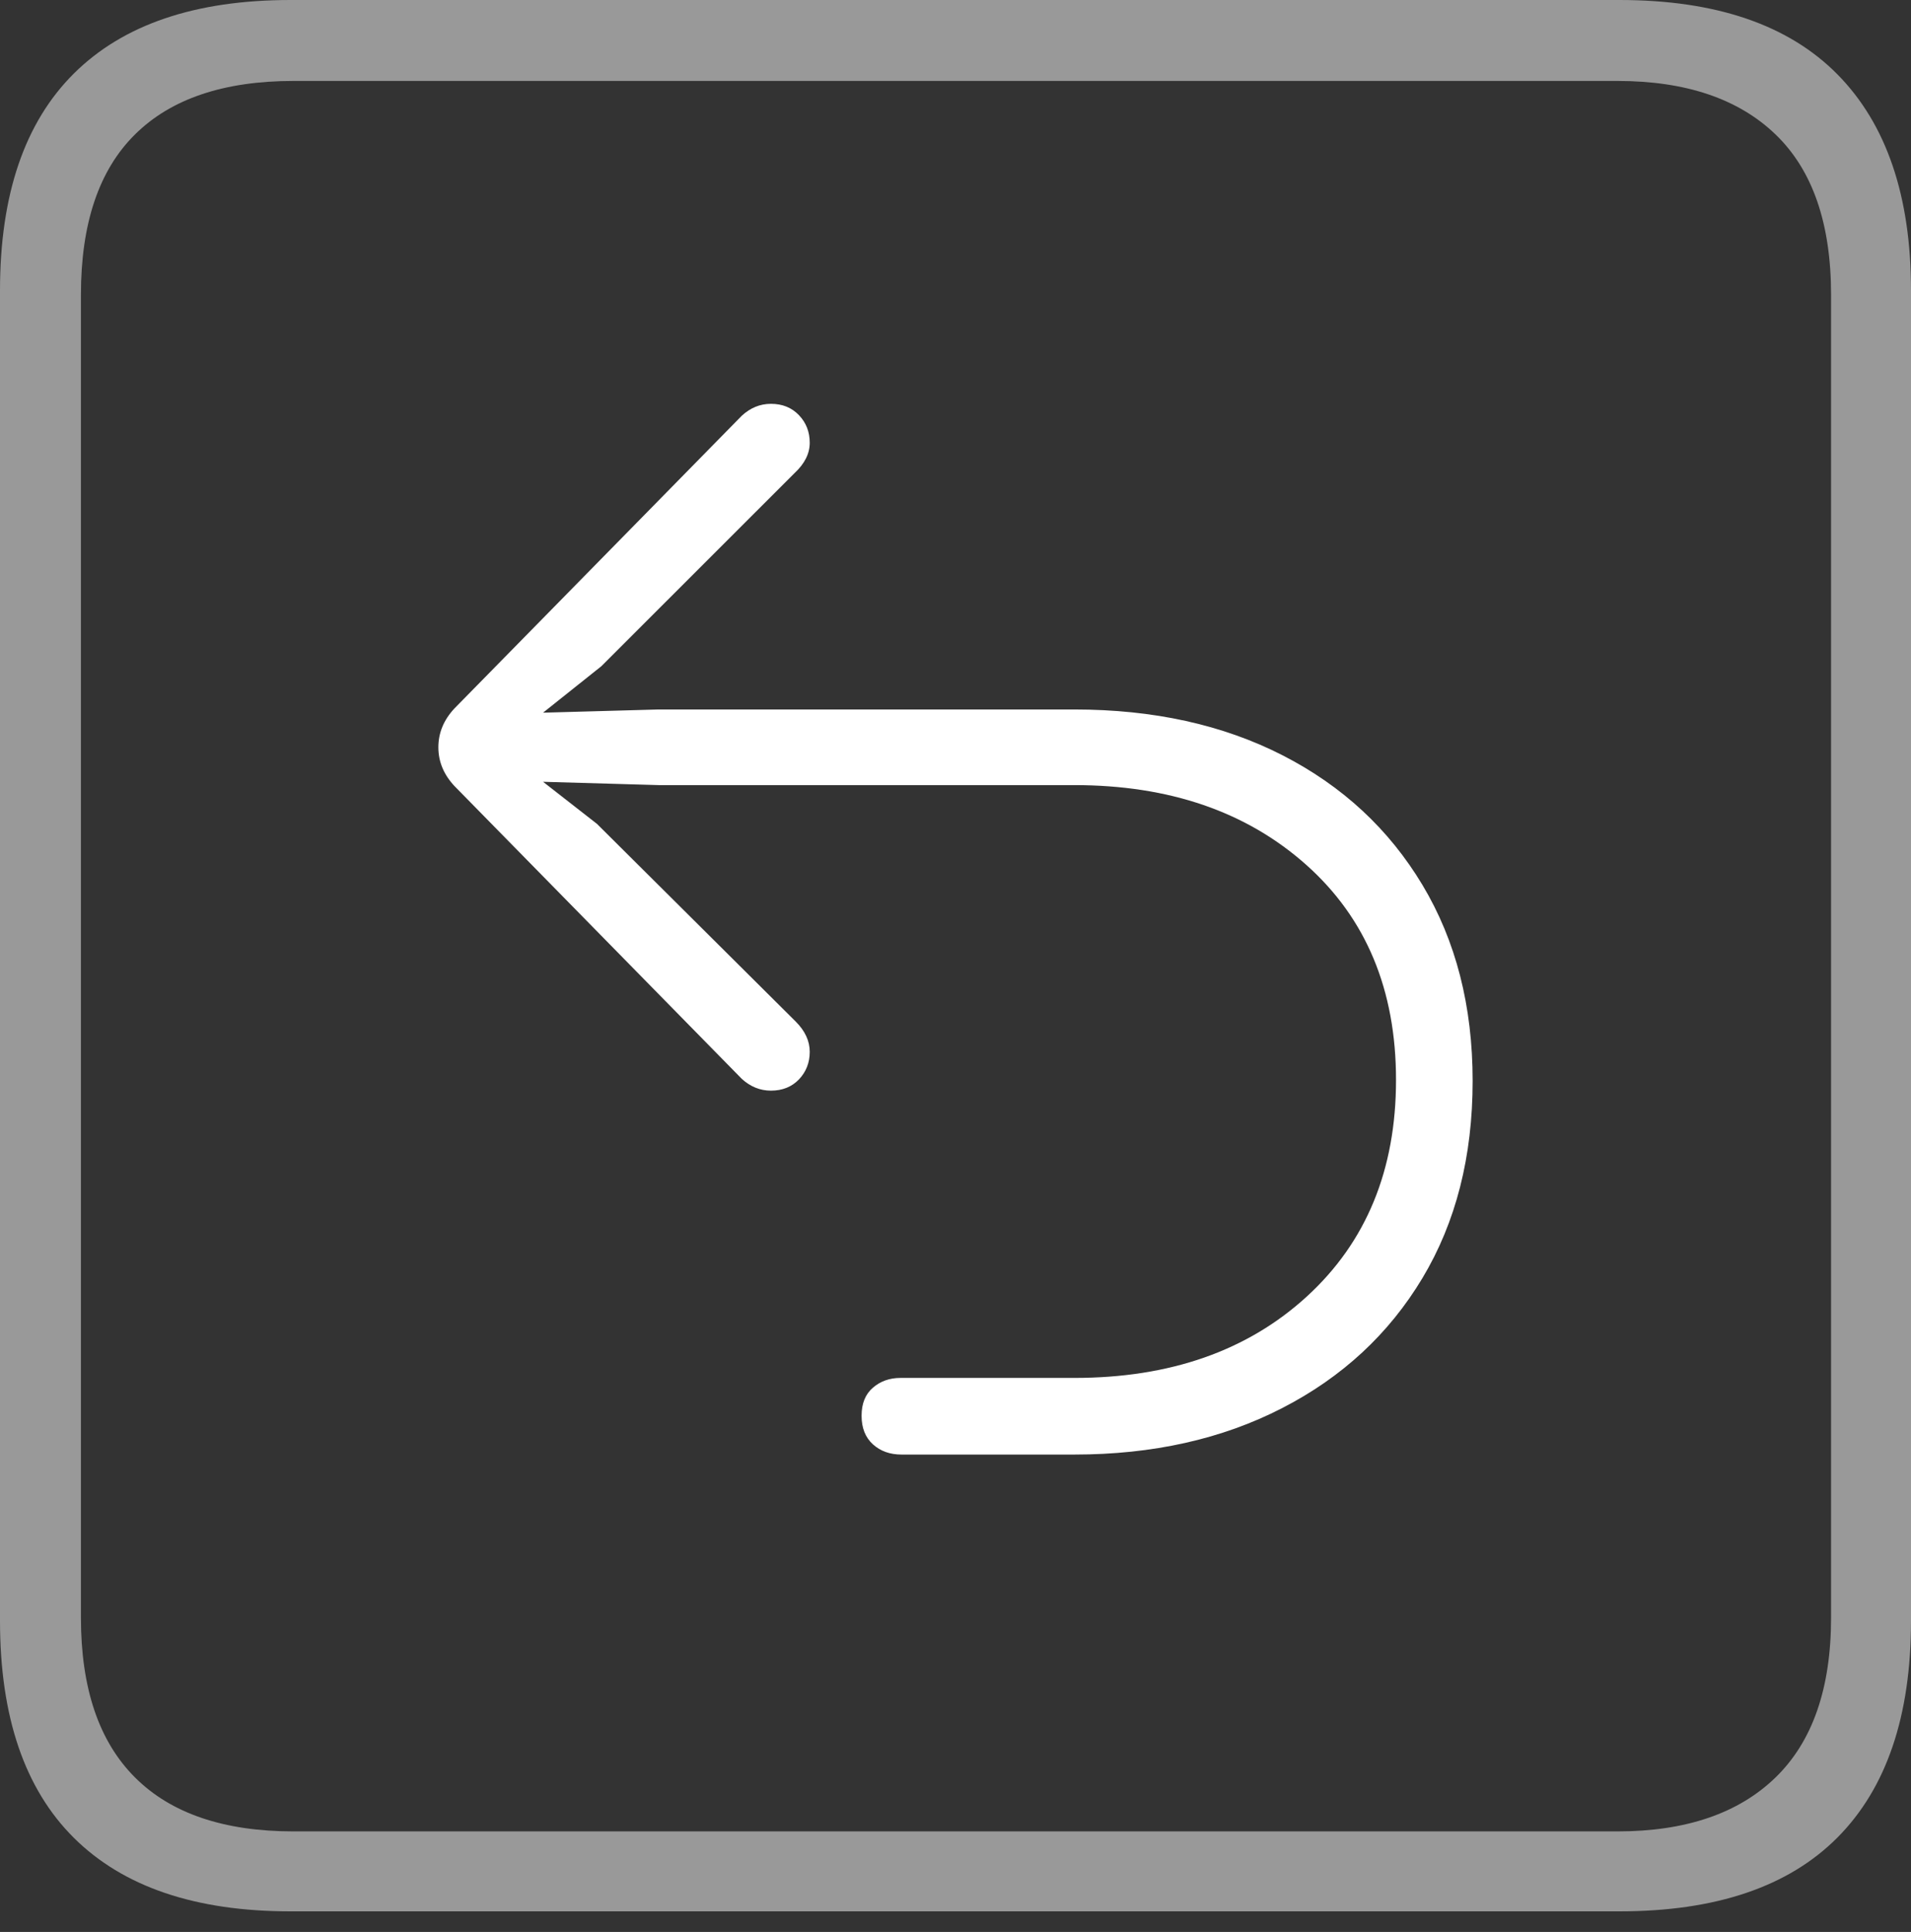 <?xml version="1.0" encoding="UTF-8"?>
<!--Generator: Apple Native CoreSVG 175-->
<!DOCTYPE svg
PUBLIC "-//W3C//DTD SVG 1.1//EN"
       "http://www.w3.org/Graphics/SVG/1.1/DTD/svg11.dtd">
<svg version="1.1" xmlns="http://www.w3.org/2000/svg" xmlns:xlink="http://www.w3.org/1999/xlink" width="17.285" height="17.471">
 <rect width="100%" height="100%" fill="#333333" stroke="none"/>
 <g>
  <rect height="17.471" opacity="0" width="17.285" x="0" y="0"/>
  <path d="M2.627 17.285L14.648 17.285Q15.957 17.285 16.621 16.616Q17.285 15.947 17.285 14.658L17.285 2.627Q17.285 1.348 16.621 0.674Q15.957 0 14.648 0L2.627 0Q1.338 0 0.669 0.664Q0 1.328 0 2.627L0 14.658Q0 15.957 0.669 16.621Q1.338 17.285 2.627 17.285ZM2.656 16.562Q1.709 16.562 1.221 16.074Q0.732 15.586 0.732 14.629L0.732 2.666Q0.732 1.699 1.221 1.216Q1.709 0.732 2.656 0.732L14.629 0.732Q15.557 0.732 16.06 1.216Q16.562 1.699 16.562 2.666L16.562 14.629Q16.562 15.586 16.06 16.074Q15.557 16.562 14.629 16.562Z" fill="rgba(255,255,255,0.5)"/>
  <path d="M13.32 9.775Q13.32 8.76 12.866 8.003Q12.412 7.246 11.602 6.831Q10.791 6.416 9.717 6.416L5.957 6.416L4.912 6.445L5.439 6.025L7.188 4.277Q7.324 4.15 7.324 4.004Q7.324 3.857 7.227 3.755Q7.129 3.652 6.973 3.652Q6.826 3.652 6.709 3.76L4.111 6.406Q3.965 6.562 3.965 6.758Q3.965 6.953 4.111 7.109L6.709 9.756Q6.826 9.863 6.973 9.863Q7.129 9.863 7.227 9.761Q7.324 9.658 7.324 9.512Q7.324 9.365 7.197 9.238L5.4 7.451L4.912 7.07L5.957 7.1L9.717 7.1Q11.006 7.1 11.816 7.822Q12.627 8.545 12.627 9.766Q12.627 10.986 11.821 11.724Q11.016 12.461 9.717 12.461Q9.58 12.461 9.209 12.461Q8.838 12.461 8.506 12.461Q8.174 12.461 8.145 12.461Q7.998 12.461 7.896 12.549Q7.793 12.637 7.793 12.803Q7.793 12.969 7.896 13.062Q7.998 13.154 8.154 13.154Q8.174 13.154 8.511 13.154Q8.848 13.154 9.214 13.154Q9.58 13.154 9.717 13.154Q10.781 13.154 11.597 12.734Q12.412 12.315 12.866 11.558Q13.32 10.801 13.32 9.775Z" fill="#ffffff"/>
 </g>
</svg>
